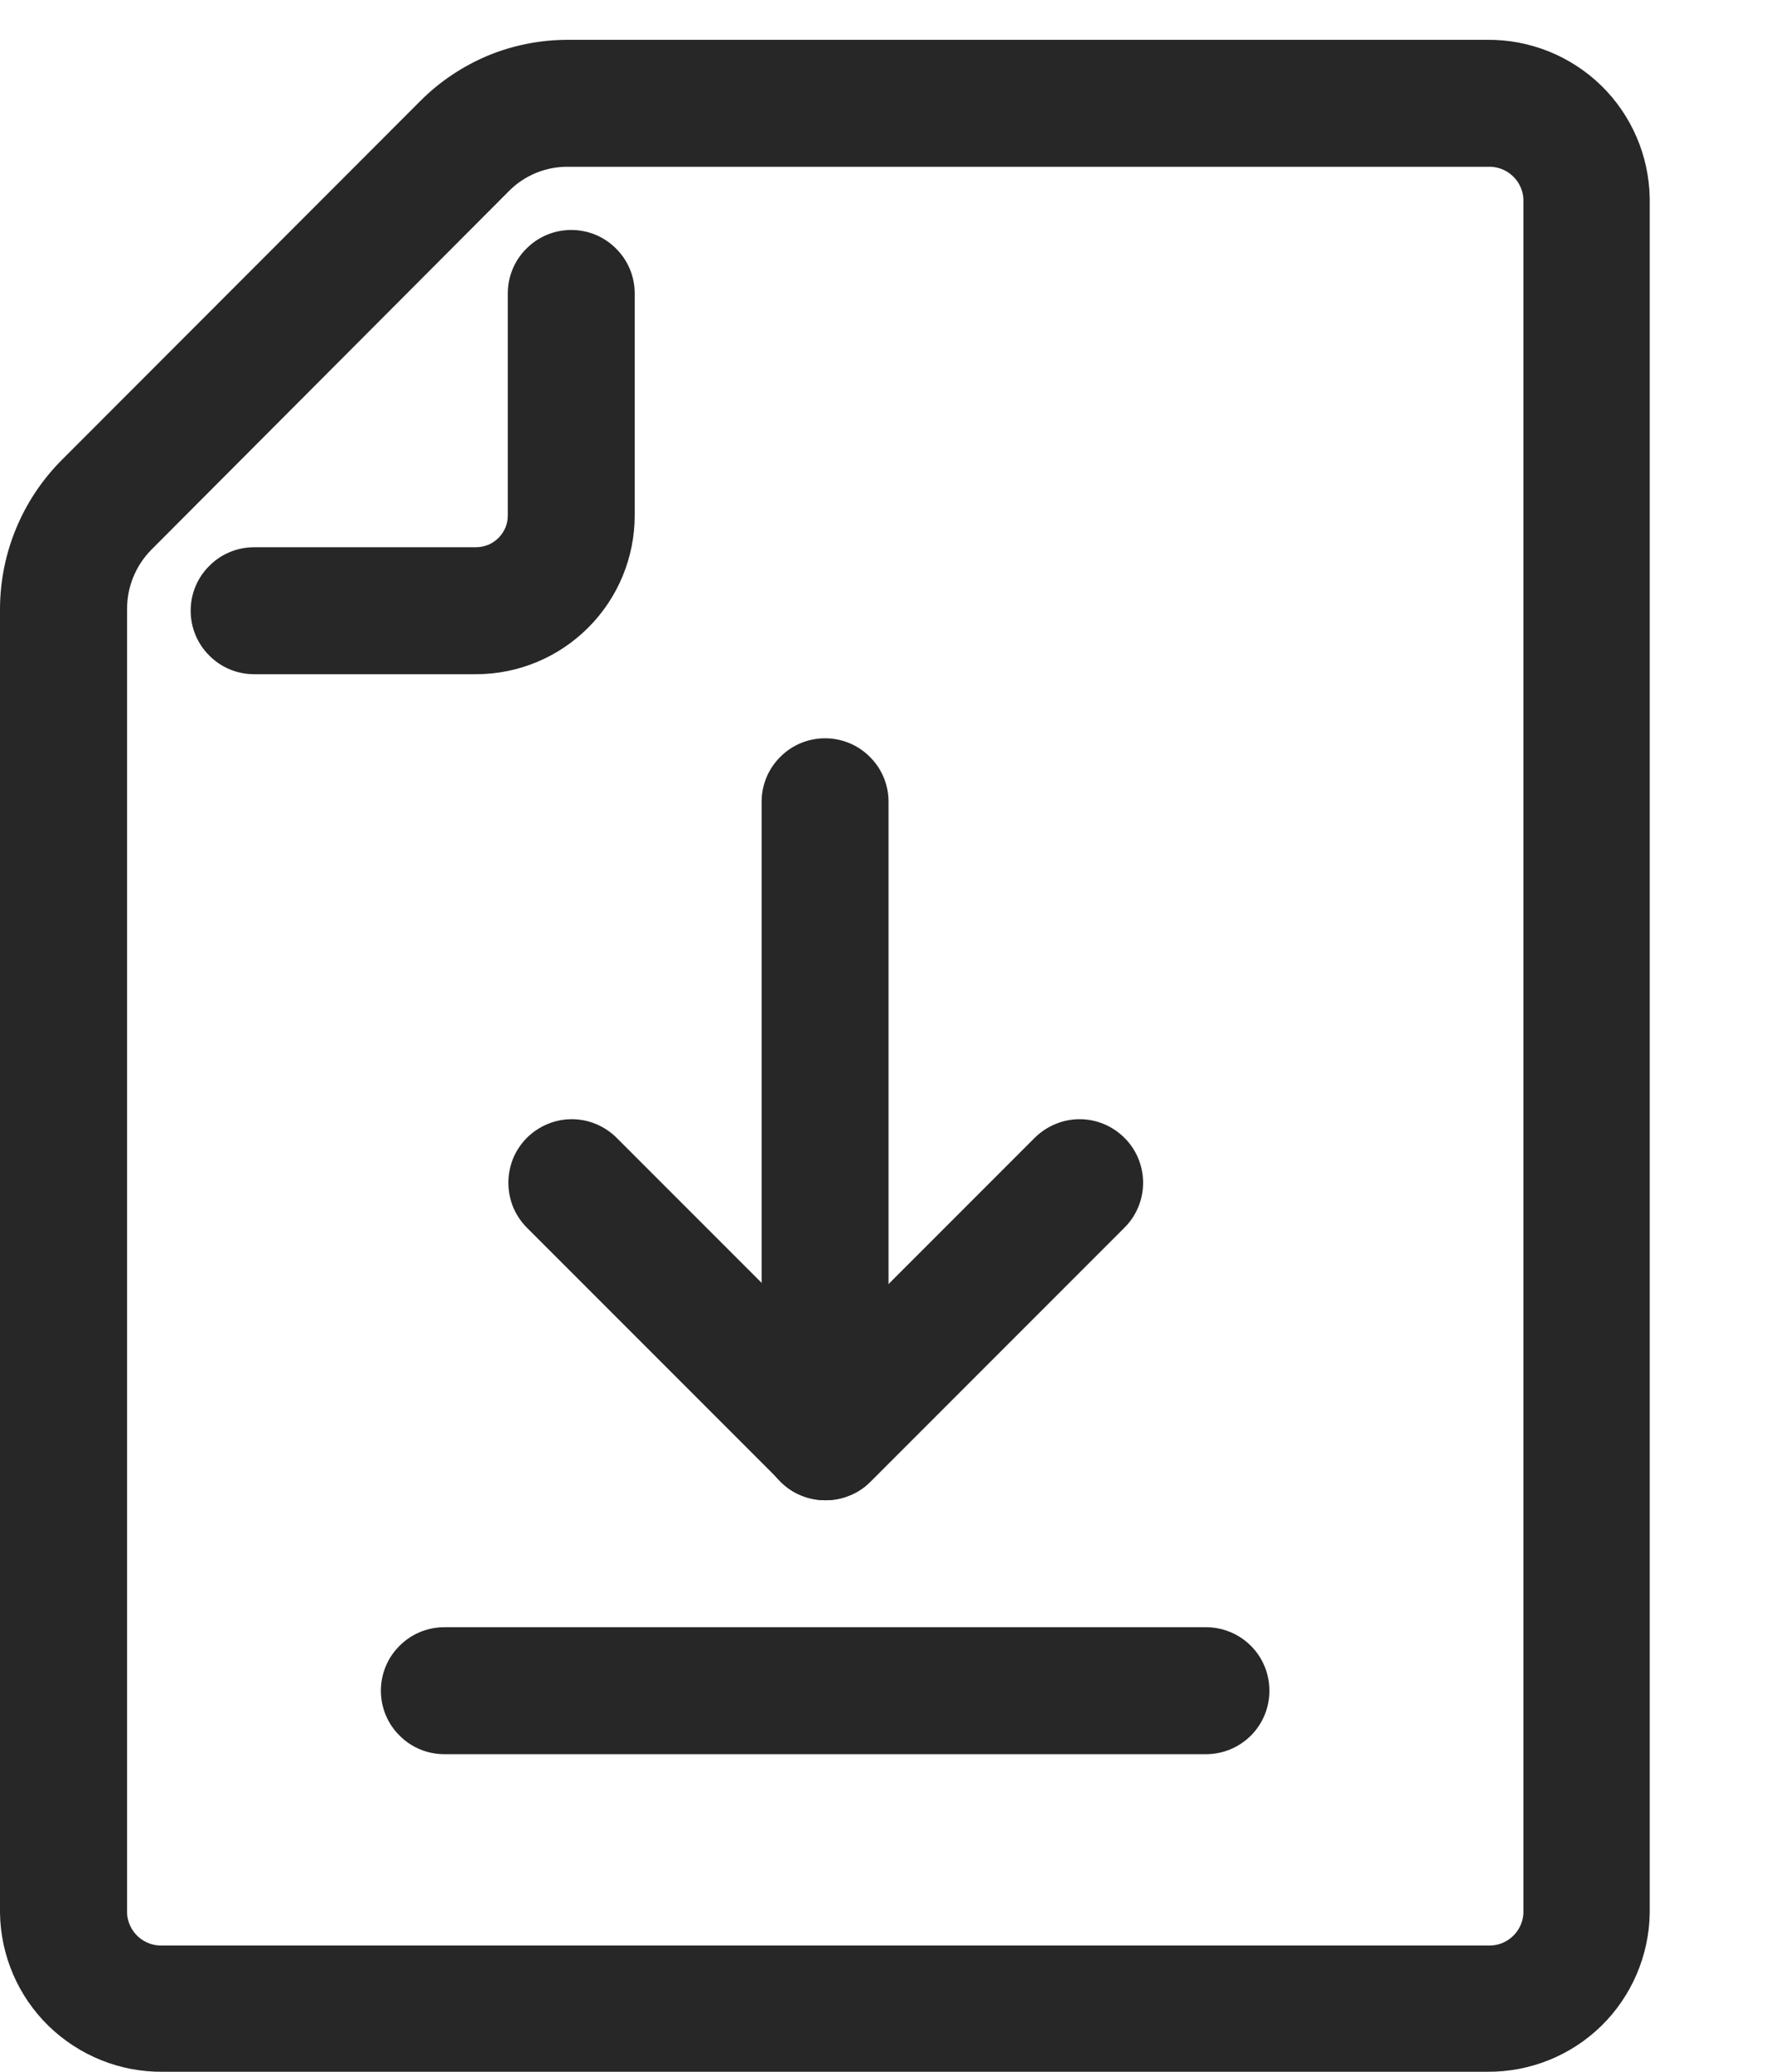 <svg width="12" height="14" viewBox="0 0 12 14" fill="none" xmlns="http://www.w3.org/2000/svg">
<path d="M5.578 10.138C5.466 10.137 5.358 10.092 5.278 10.012L3.562 8.296C3.522 8.256 3.491 8.209 3.469 8.157C3.448 8.105 3.437 8.049 3.437 7.993C3.437 7.936 3.448 7.88 3.469 7.828C3.491 7.776 3.522 7.729 3.562 7.689C3.602 7.649 3.649 7.618 3.701 7.596C3.754 7.574 3.809 7.563 3.866 7.563C3.922 7.563 3.978 7.574 4.03 7.596C4.082 7.618 4.129 7.649 4.169 7.689L5.582 9.102L6.995 7.689C7.076 7.609 7.185 7.563 7.299 7.563C7.413 7.563 7.522 7.609 7.602 7.689C7.683 7.769 7.728 7.879 7.728 7.993C7.728 8.106 7.683 8.216 7.602 8.296L5.886 10.012C5.846 10.053 5.798 10.085 5.745 10.106C5.692 10.128 5.635 10.139 5.578 10.138Z" fill="#272727"/>
<path d="M5.578 10.138C5.464 10.138 5.355 10.093 5.275 10.012C5.194 9.932 5.149 9.823 5.149 9.709V5.418C5.149 5.304 5.194 5.195 5.275 5.115C5.355 5.034 5.464 4.989 5.578 4.989C5.692 4.989 5.801 5.034 5.881 5.115C5.962 5.195 6.007 5.304 6.007 5.418V9.709C6.007 9.823 5.962 9.932 5.881 10.012C5.801 10.093 5.692 10.138 5.578 10.138Z" fill="#272727"/>
<path d="M8.153 11.854H3.004C2.89 11.854 2.781 11.809 2.701 11.728C2.62 11.648 2.575 11.539 2.575 11.425C2.575 11.311 2.62 11.202 2.701 11.122C2.781 11.041 2.89 10.996 3.004 10.996H8.153C8.267 10.996 8.376 11.041 8.457 11.122C8.537 11.202 8.582 11.311 8.582 11.425C8.582 11.539 8.537 11.648 8.457 11.728C8.376 11.809 8.267 11.854 8.153 11.854Z" fill="#272727"/>
<path d="M10.056 14H1.1C0.812 14.003 0.535 13.891 0.328 13.69C0.122 13.489 0.004 13.214 0 12.926V4.111C0.002 3.736 0.151 3.377 0.415 3.111L2.84 0.684C2.971 0.552 3.127 0.448 3.298 0.376C3.47 0.305 3.654 0.269 3.84 0.269H10.053C10.341 0.266 10.618 0.377 10.825 0.578C11.031 0.779 11.149 1.054 11.153 1.342V12.927C11.149 13.214 11.031 13.489 10.826 13.69C10.62 13.891 10.344 14.002 10.056 14ZM3.842 1.127C3.768 1.126 3.694 1.14 3.625 1.168C3.557 1.196 3.494 1.237 3.442 1.29L1.022 3.716C0.97 3.769 0.929 3.831 0.901 3.9C0.873 3.968 0.859 4.042 0.859 4.116V12.931C0.863 12.992 0.891 13.049 0.936 13.089C0.982 13.13 1.042 13.15 1.103 13.147H10.056C10.117 13.15 10.176 13.13 10.222 13.089C10.267 13.049 10.295 12.993 10.299 12.932V1.342C10.295 1.281 10.267 1.225 10.222 1.185C10.176 1.144 10.117 1.124 10.056 1.127H3.842Z" fill="#272727"/>
<path d="M3.218 4.556H1.718C1.604 4.556 1.495 4.511 1.415 4.43C1.334 4.35 1.289 4.241 1.289 4.127C1.289 4.013 1.334 3.904 1.415 3.824C1.495 3.743 1.604 3.698 1.718 3.698H3.218C3.246 3.698 3.274 3.692 3.3 3.682C3.326 3.671 3.35 3.655 3.37 3.635C3.39 3.615 3.406 3.591 3.417 3.565C3.428 3.539 3.433 3.511 3.433 3.483V1.983C3.433 1.869 3.478 1.76 3.559 1.68C3.639 1.599 3.748 1.554 3.862 1.554C3.976 1.554 4.085 1.599 4.165 1.68C4.246 1.76 4.291 1.869 4.291 1.983V3.483C4.291 3.767 4.178 4.04 3.977 4.241C3.775 4.443 3.503 4.556 3.218 4.556Z" fill="#272727"/>
</svg>
